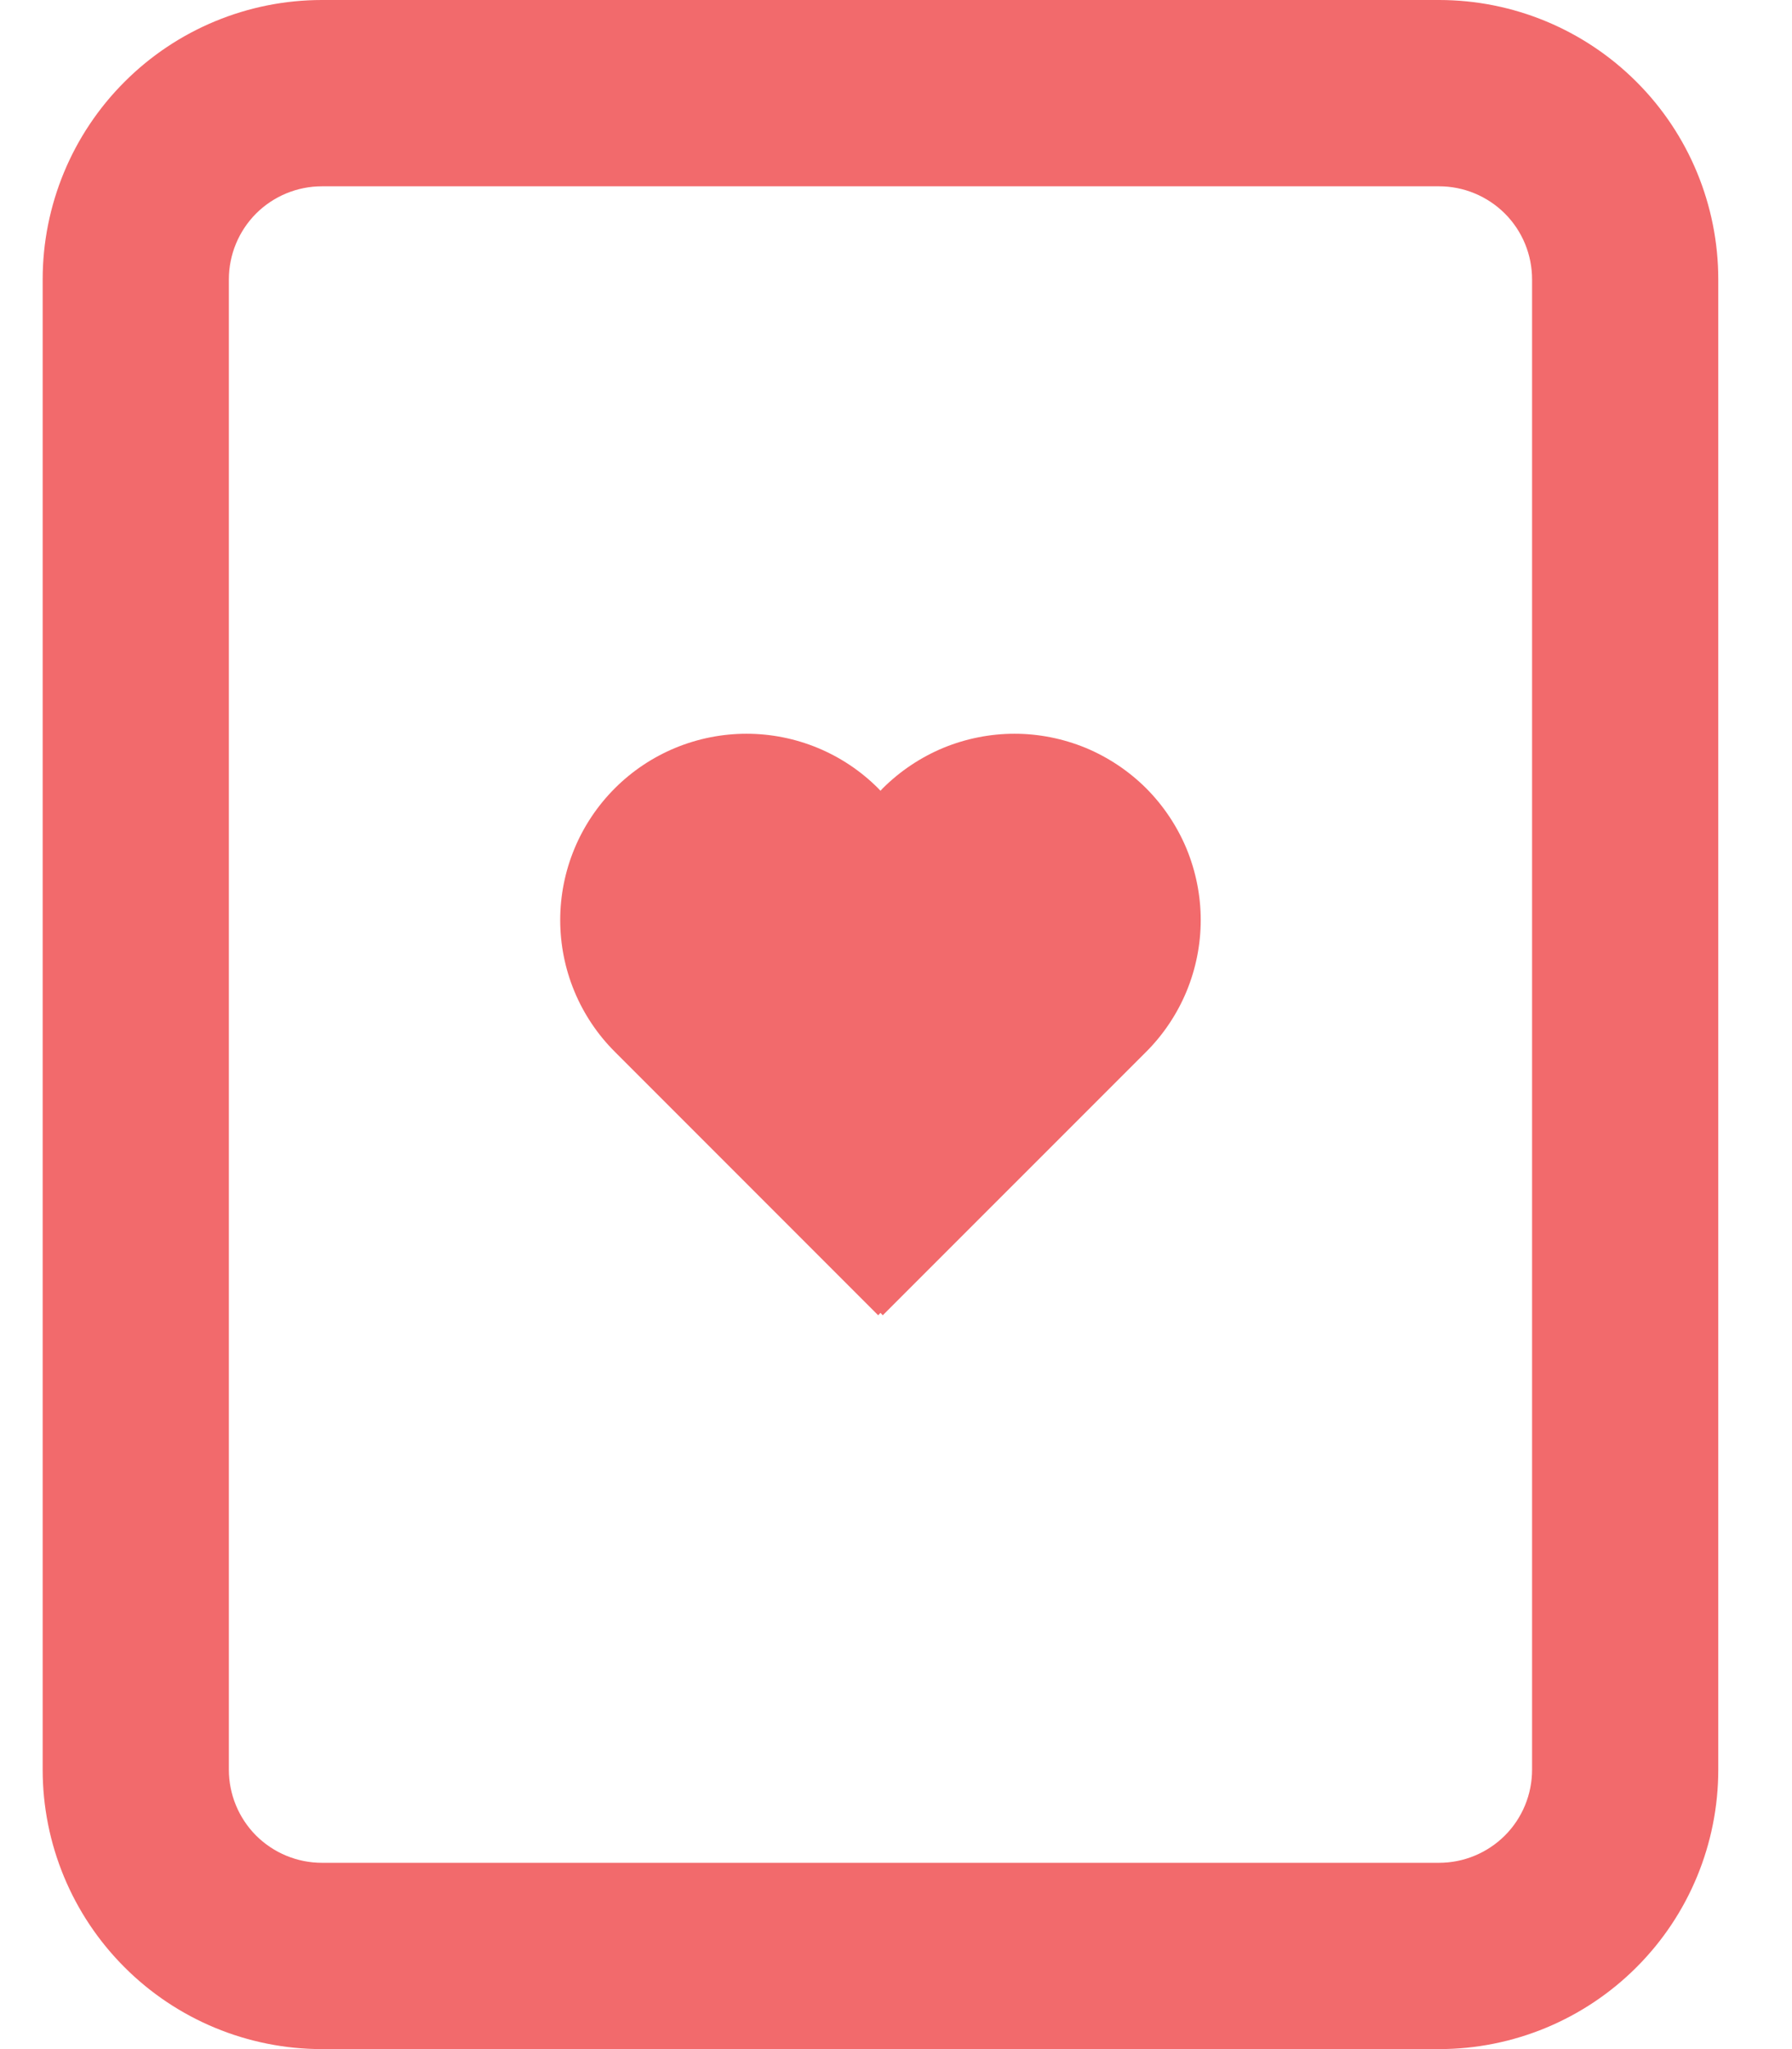 <svg width="21" height="24" viewBox="0 0 21 24" fill="none" xmlns="http://www.w3.org/2000/svg">
<path d="M7.205 12.319C6.795 11.91 6.565 11.355 6.565 10.776C6.565 10.198 6.795 9.643 7.205 9.233C7.614 8.824 8.169 8.594 8.748 8.594C9.327 8.594 9.882 8.824 10.291 9.233L10.318 9.262L10.345 9.233C10.548 9.031 10.789 8.87 11.053 8.76C11.318 8.651 11.602 8.594 11.889 8.594C12.175 8.594 12.459 8.651 12.724 8.76C12.988 8.87 13.229 9.031 13.432 9.233C13.634 9.436 13.795 9.677 13.905 9.941C14.014 10.206 14.071 10.49 14.071 10.776C14.071 11.063 14.014 11.347 13.905 11.611C13.795 11.876 13.634 12.117 13.432 12.319L10.345 15.405L10.318 15.377L10.291 15.405L7.205 12.319Z" fill="#F26A6C"/>
<path fill-rule="evenodd" clip-rule="evenodd" d="M0.5 3.273C0.5 2.405 0.845 1.572 1.459 0.959C2.072 0.345 2.905 0 3.773 0H16.864C17.732 0 18.564 0.345 19.178 0.959C19.792 1.572 20.136 2.405 20.136 3.273V20.727C20.136 21.595 19.792 22.428 19.178 23.041C18.564 23.655 17.732 24 16.864 24H3.773C2.905 24 2.072 23.655 1.459 23.041C0.845 22.428 0.5 21.595 0.5 20.727V3.273ZM3.773 2.182H16.864C17.153 2.182 17.43 2.297 17.635 2.501C17.84 2.706 17.954 2.983 17.954 3.273V20.727C17.954 21.017 17.84 21.294 17.635 21.499C17.43 21.703 17.153 21.818 16.864 21.818H3.773C3.483 21.818 3.206 21.703 3.001 21.499C2.797 21.294 2.682 21.017 2.682 20.727V3.273C2.682 2.983 2.797 2.706 3.001 2.501C3.206 2.297 3.483 2.182 3.773 2.182Z" fill="#F26A6C"/>
</svg>
